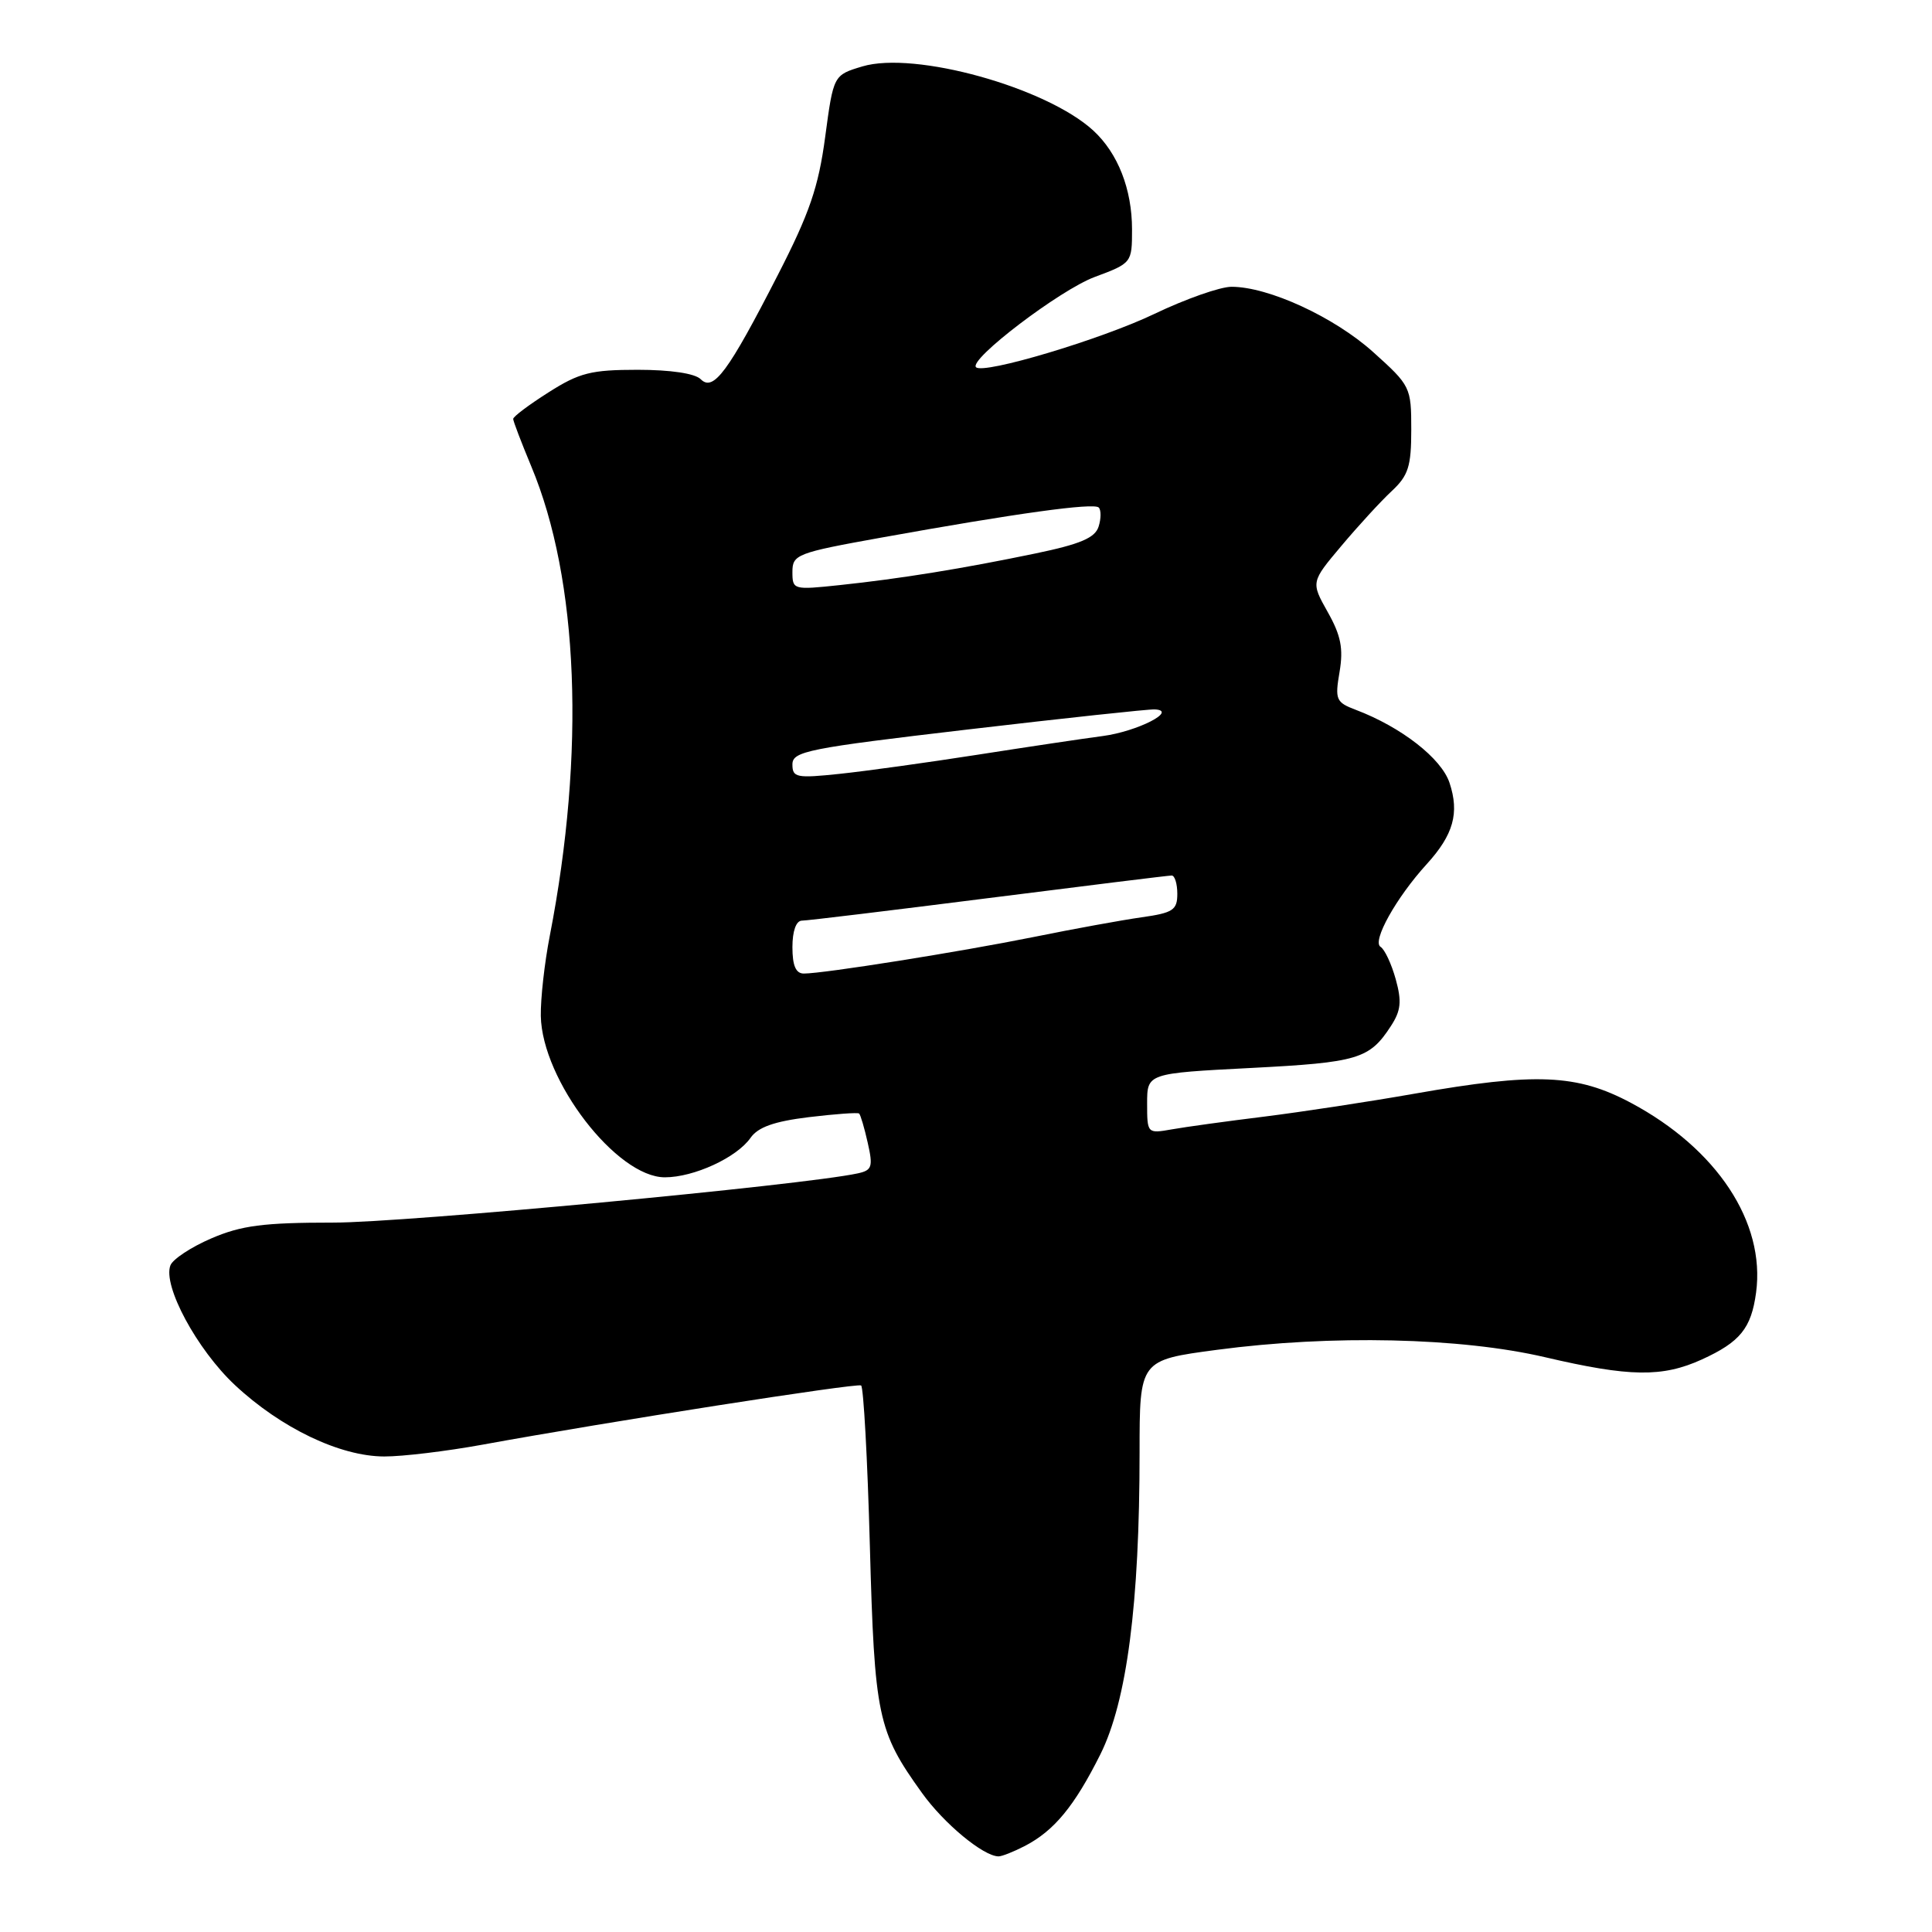 <?xml version="1.0" encoding="UTF-8" standalone="no"?>
<!DOCTYPE svg PUBLIC "-//W3C//DTD SVG 1.1//EN" "http://www.w3.org/Graphics/SVG/1.1/DTD/svg11.dtd" >
<svg xmlns="http://www.w3.org/2000/svg" xmlns:xlink="http://www.w3.org/1999/xlink" version="1.1" viewBox="0 0 256 256">
 <g >
 <path fill="currentColor"
d=" M 135.80 244.60 C 139.70 242.57 142.37 239.32 145.80 232.47 C 149.32 225.41 151.00 212.50 151.00 192.44 C 151.00 180.22 151.00 180.22 161.25 178.86 C 176.44 176.84 193.57 177.23 204.74 179.84 C 215.94 182.46 220.26 182.52 225.50 180.14 C 230.58 177.82 232.05 176.01 232.69 171.27 C 233.94 161.96 227.50 152.21 216.10 146.13 C 208.95 142.32 203.51 142.09 187.42 144.92 C 181.42 145.98 172.45 147.34 167.50 147.96 C 162.55 148.57 157.04 149.33 155.25 149.65 C 152.03 150.22 152.00 150.19 152.00 146.22 C 152.00 142.22 152.00 142.22 165.78 141.51 C 179.95 140.78 181.46 140.33 184.30 135.96 C 185.63 133.92 185.76 132.70 184.94 129.75 C 184.38 127.73 183.48 125.80 182.93 125.46 C 181.77 124.74 185.00 118.94 189.05 114.50 C 192.59 110.61 193.40 107.73 192.07 103.73 C 191.00 100.49 185.68 96.34 179.66 94.06 C 177.02 93.06 176.87 92.71 177.50 89.02 C 178.02 85.93 177.68 84.20 175.93 81.10 C 173.70 77.13 173.70 77.13 177.75 72.32 C 179.98 69.67 182.97 66.41 184.40 65.08 C 186.62 63.01 187.00 61.80 187.00 56.92 C 187.00 51.30 186.90 51.10 181.95 46.65 C 176.79 42.01 168.09 38.00 163.18 38.00 C 161.68 38.00 157.08 39.62 152.97 41.59 C 145.95 44.96 130.31 49.64 129.33 48.66 C 128.32 47.65 140.43 38.43 145.03 36.71 C 149.97 34.87 150.00 34.83 150.00 30.40 C 150.00 25.07 148.13 20.31 144.88 17.31 C 138.65 11.58 121.20 6.73 114.27 8.80 C 110.44 9.95 110.44 9.95 109.34 18.15 C 108.45 24.81 107.26 28.26 103.07 36.43 C 96.47 49.31 94.53 51.93 92.85 50.25 C 92.09 49.48 88.84 49.00 84.50 49.00 C 78.33 49.00 76.77 49.39 72.70 51.98 C 70.11 53.62 68.00 55.20 68.00 55.51 C 68.00 55.81 69.08 58.63 70.39 61.78 C 76.68 76.81 77.58 99.67 72.85 124.00 C 72.15 127.58 71.62 132.35 71.66 134.62 C 71.82 143.14 81.70 156.00 88.10 156.00 C 91.94 156.00 97.62 153.39 99.45 150.77 C 100.44 149.35 102.59 148.59 107.16 148.03 C 110.65 147.61 113.65 147.39 113.84 147.55 C 114.02 147.71 114.54 149.46 114.98 151.43 C 115.70 154.61 115.55 155.07 113.65 155.48 C 106.41 157.05 53.59 162.01 44.19 162.00 C 34.91 162.00 31.99 162.38 28.01 164.09 C 25.33 165.24 22.89 166.85 22.58 167.67 C 21.54 170.36 26.10 178.82 31.12 183.52 C 37.23 189.23 45.06 192.98 50.91 192.99 C 53.34 193.00 59.19 192.29 63.91 191.43 C 80.51 188.40 113.51 183.24 114.10 183.58 C 114.42 183.77 114.95 193.32 115.26 204.79 C 115.88 227.45 116.29 229.40 122.15 237.55 C 125.06 241.62 130.27 245.94 132.30 245.98 C 132.74 245.99 134.31 245.37 135.80 244.60 Z  M 105.00 125.50 C 105.00 123.37 105.49 122.00 106.25 121.99 C 106.94 121.99 118.07 120.64 131.00 119.00 C 143.93 117.36 154.84 116.01 155.25 116.01 C 155.66 116.00 156.00 117.10 156.00 118.44 C 156.00 120.59 155.43 120.96 151.25 121.55 C 148.64 121.92 142.22 123.09 137.00 124.15 C 127.18 126.13 109.15 129.00 106.51 129.00 C 105.45 129.00 105.00 127.95 105.00 125.50 Z  M 105.00 101.29 C 105.00 99.55 107.01 99.15 128.25 96.66 C 141.04 95.16 152.18 93.96 153.00 94.00 C 156.15 94.14 150.72 96.92 146.11 97.53 C 143.58 97.86 136.10 98.98 129.50 100.01 C 122.90 101.04 114.69 102.18 111.25 102.54 C 105.54 103.14 105.00 103.03 105.00 101.29 Z  M 105.00 75.78 C 105.00 73.48 105.57 73.25 116.75 71.24 C 134.62 68.02 144.92 66.59 145.59 67.25 C 145.91 67.58 145.91 68.72 145.57 69.78 C 145.10 71.27 143.15 72.10 137.23 73.33 C 127.57 75.34 119.31 76.68 111.25 77.53 C 105.12 78.18 105.00 78.15 105.00 75.78 Z "/>
</g>
</svg>